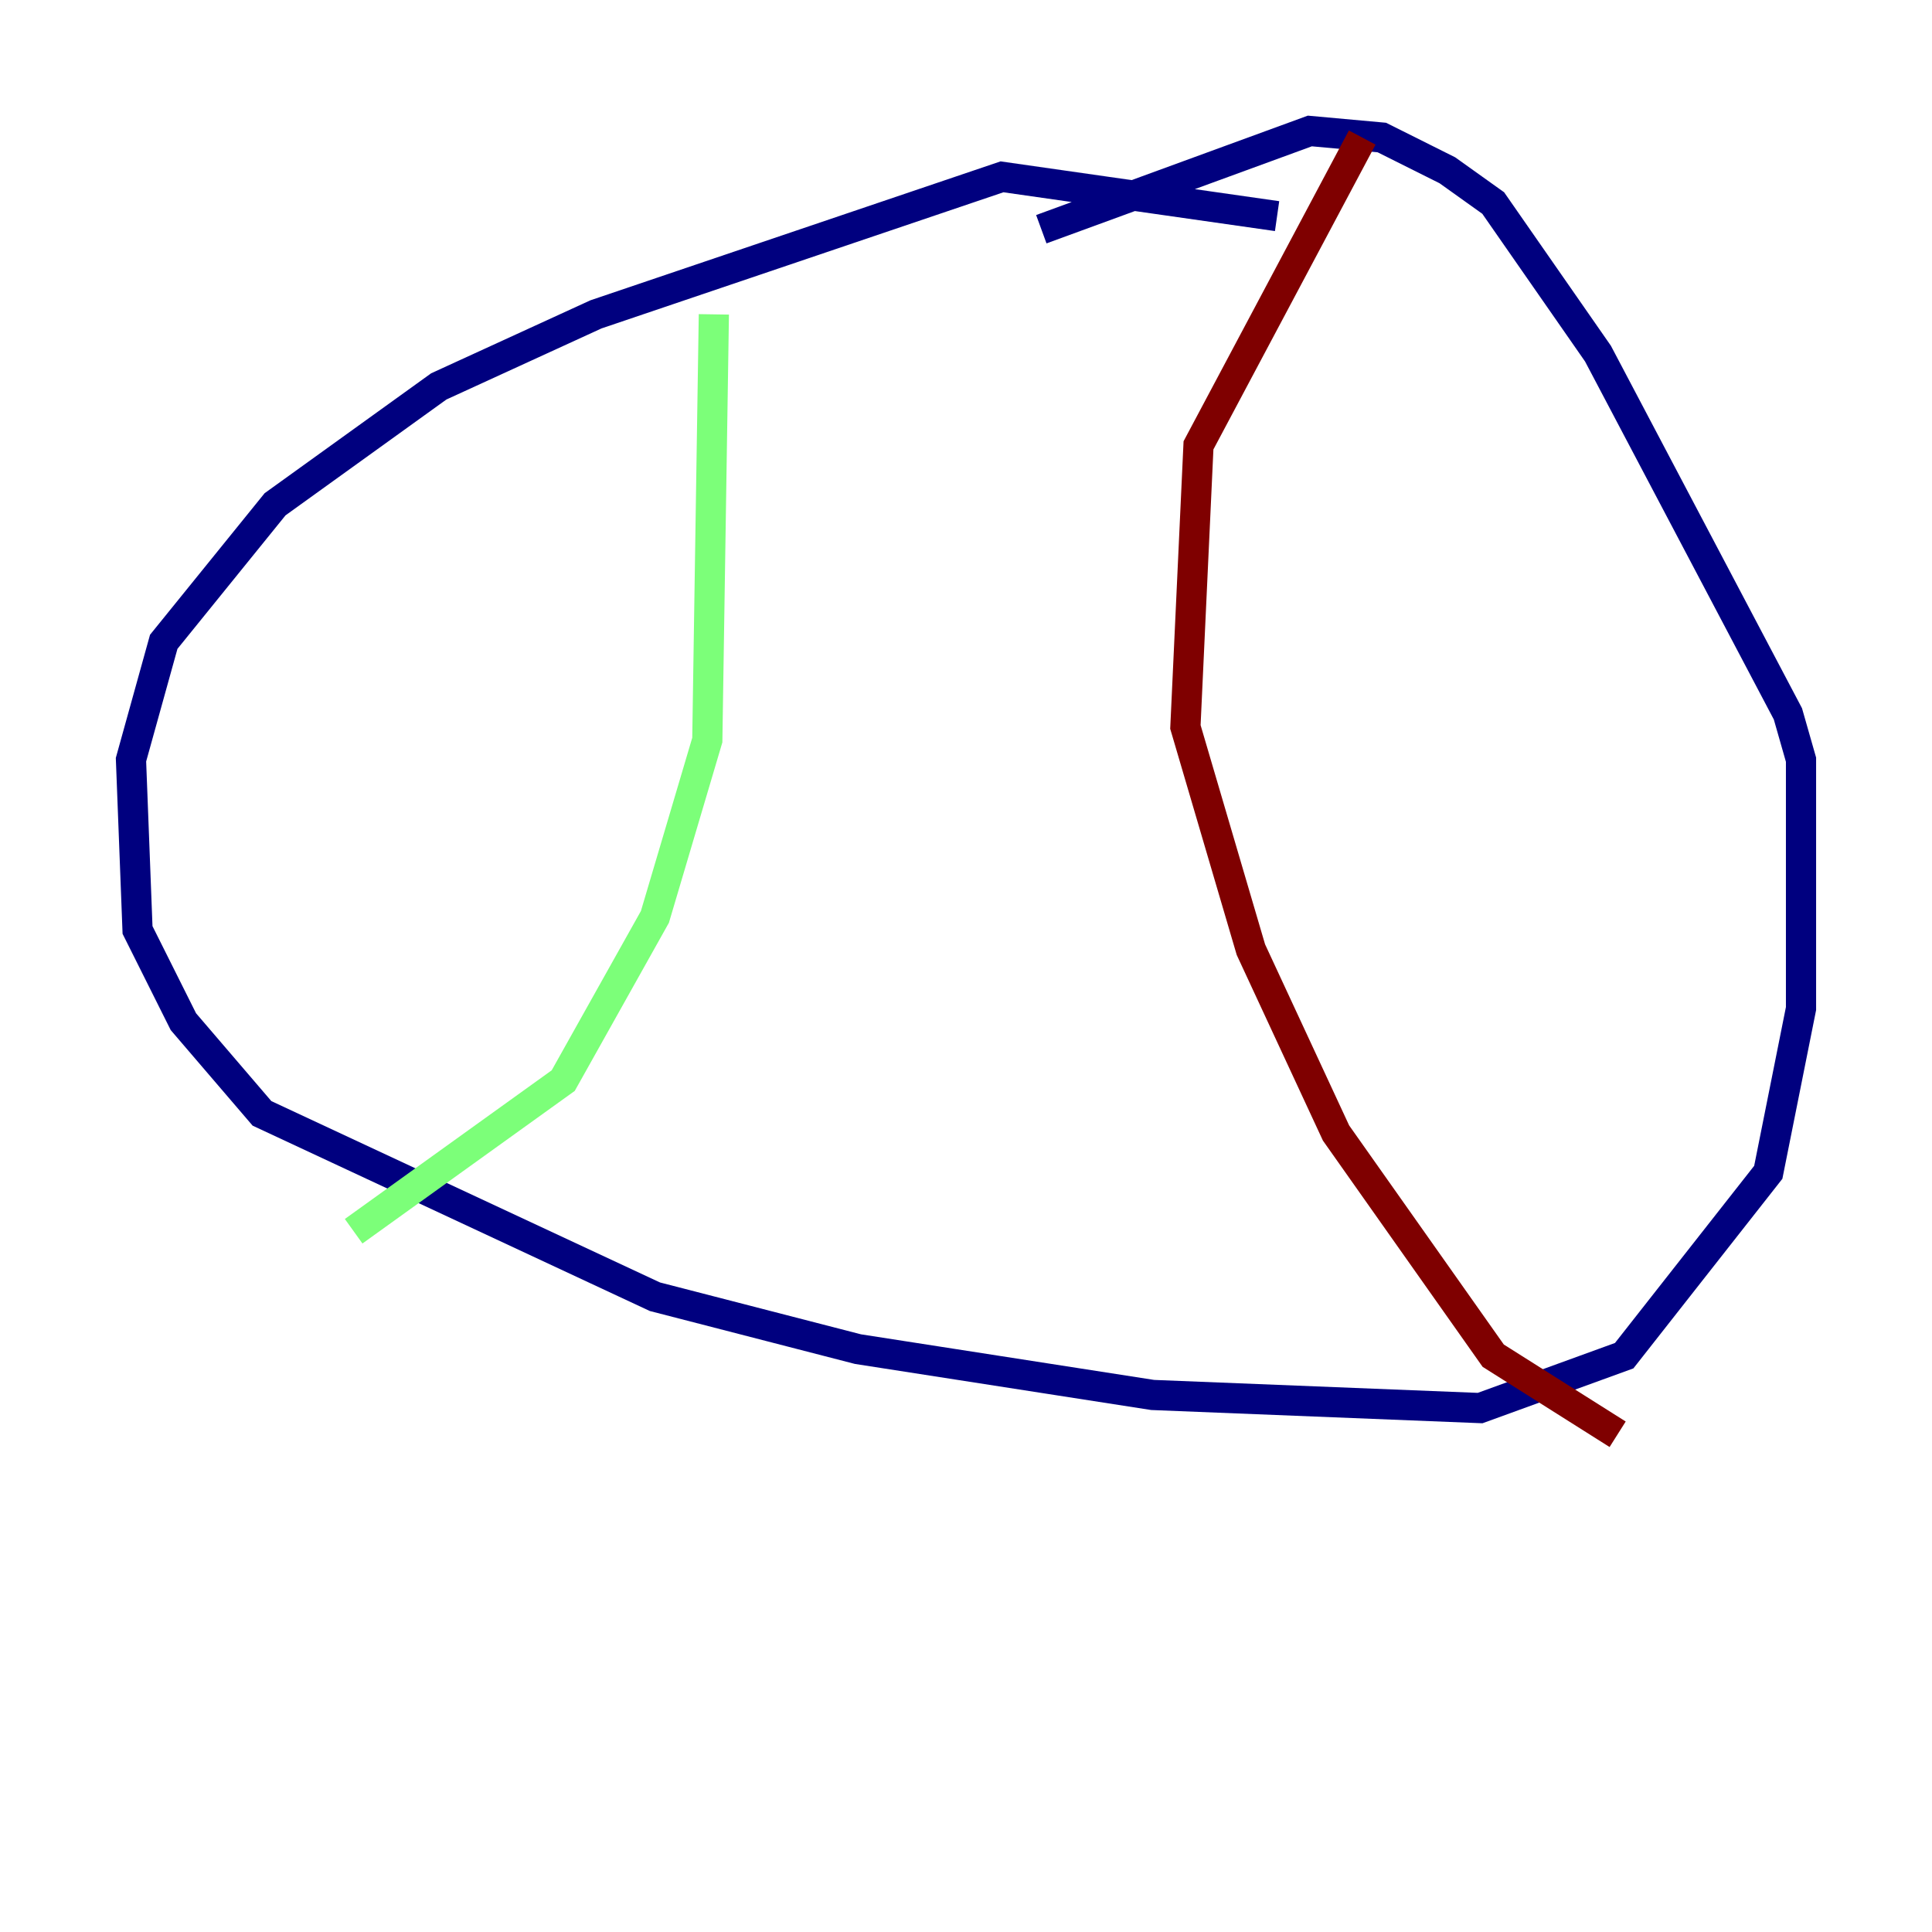 <?xml version="1.0" encoding="utf-8" ?>
<svg baseProfile="tiny" height="128" version="1.2" viewBox="0,0,128,128" width="128" xmlns="http://www.w3.org/2000/svg" xmlns:ev="http://www.w3.org/2001/xml-events" xmlns:xlink="http://www.w3.org/1999/xlink"><defs /><polyline fill="none" points="84.61,14.319 66.386,11.715 39.485,20.827 29.071,25.6 18.224,33.41 10.848,42.522 8.678,50.332 9.112,61.614 12.149,67.688 17.356,73.763 43.39,85.912 56.841,89.383 76.366,92.42 98.061,93.288 107.607,89.817 117.153,77.668 119.322,66.82 119.322,50.332 118.454,47.295 105.871,23.43 98.929,13.451 95.891,11.281 91.552,9.112 86.78,8.678 68.99,15.186" stroke="#00007f" stroke-width="2" /><polyline fill="none" points="47.295,20.827 46.861,49.031 43.39,60.746 37.315,71.593 23.43,81.573" stroke="#7cff79" stroke-width="2" /><polyline fill="none" points="90.251,9.112 79.403,29.505 78.536,48.163 82.875,62.915 88.515,75.064 98.929,89.817 107.173,95.024" stroke="#7f0000" stroke-width="2" /></svg>